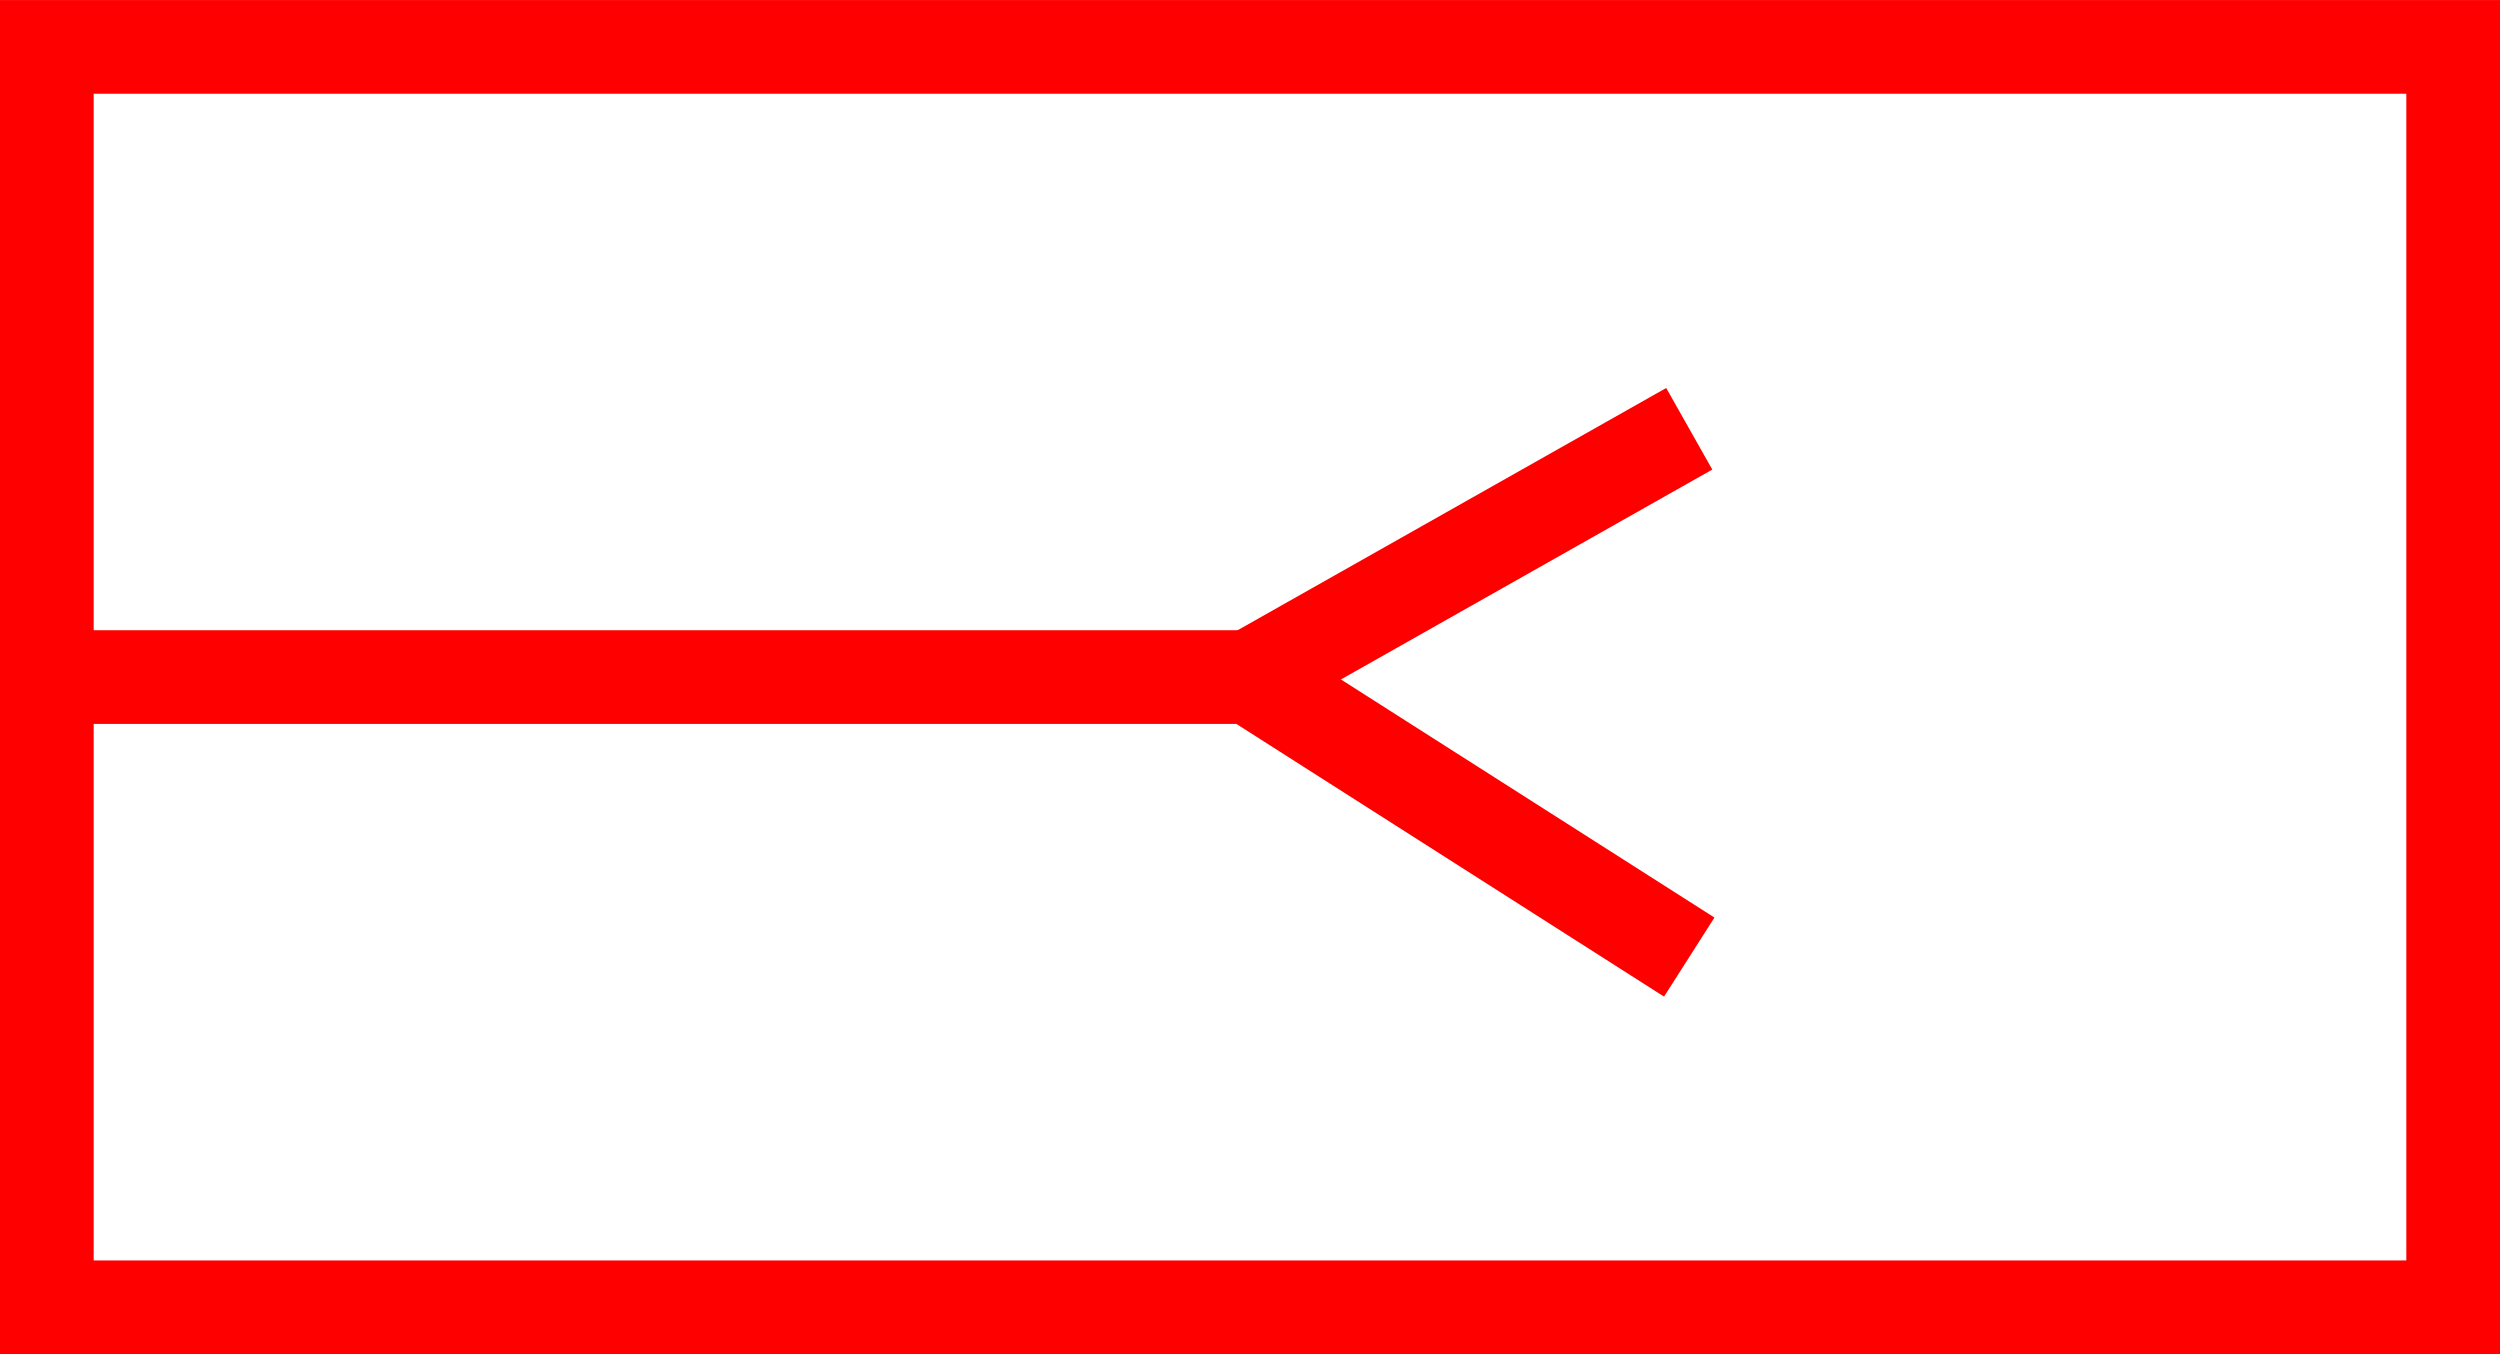 <svg xmlns="http://www.w3.org/2000/svg" width="53.37" height="28.907" viewBox="0 0 53.37 28.907">
  <g id="_040001" data-name="040001" transform="translate(-1054.785 -174.492)">
    <path id="路径_361" data-name="路径 361" d="M1108.155,1366.4h-53.37v-28.907h53.37Zm-51.37-2h49.37v-24.907h-49.37Z" transform="translate(0 -1163)" fill="red"/>
    <rect id="矩形_299" data-name="矩形 299" width="25.546" height="2" transform="translate(1056.667 187.946)" fill="red"/>
    <path id="路径_363" data-name="路径 363" d="M1090.309,1358.768l-10.78-6.874,10.826-6.119.984,1.741-7.928,4.481,7.974,5.083Z" transform="translate(0 -1163)" fill="red"/>
  </g>
</svg>
